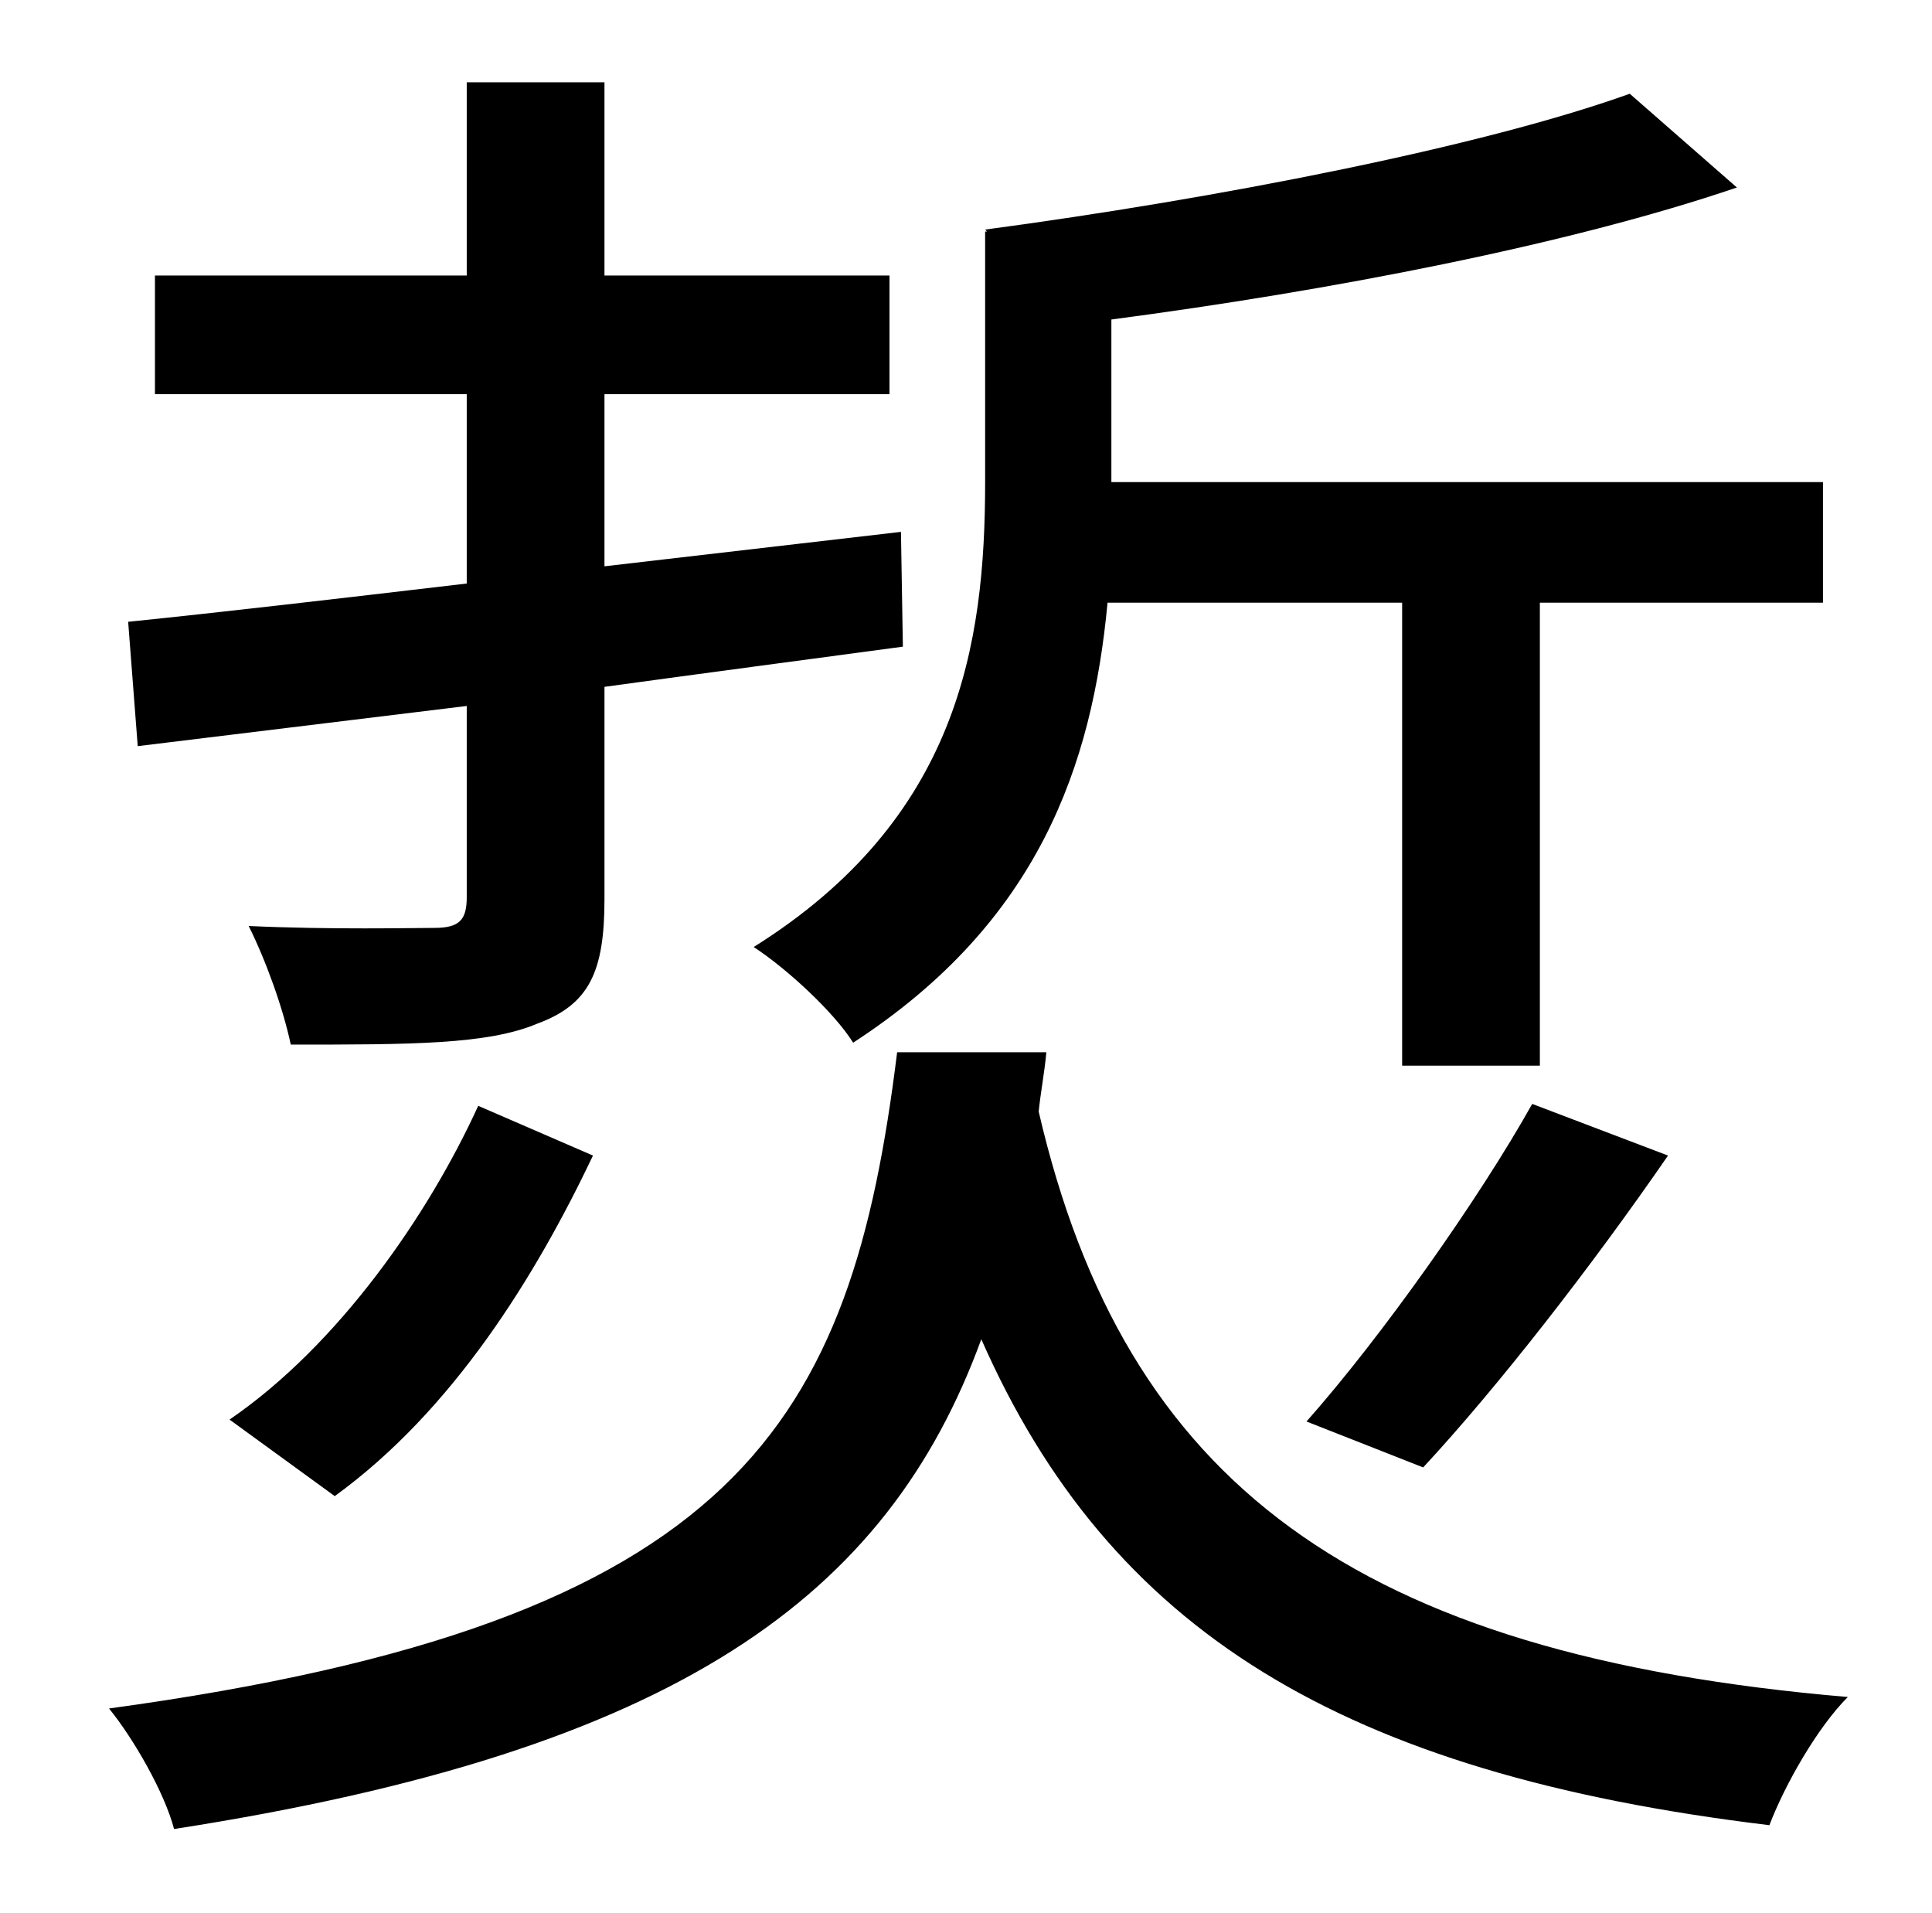<?xml version="1.0" standalone="no"?>
<!DOCTYPE svg PUBLIC "-//W3C//DTD SVG 1.1//EN" "http://www.w3.org/Graphics/SVG/1.1/DTD/svg11.dtd" >
<svg xmlns="http://www.w3.org/2000/svg" xmlns:xlink="http://www.w3.org/1999/xlink" version="1.1" viewBox="-10 0 1010 1000">
   <path fill="currentColor"
d="M723 315h-154c-8 85 -36 167 -133 230c-10 -16 -35 -39 -52 -50c107 -67 121 -158 121 -243v-131h1l-1 -1c120 -16 259 -43 337 -71l56 49c-88 30 -213 54 -327 69v85h372v63h-148v242h-72v-242zM734 767l-61 -24c39 -44 90 -116 118 -166l71 27c-40 58 -89 121 -128 163
zM62 390l-5 -65c49 -5 109 -12 177 -20v-99h-163v-62h163v-101h72v101h149v62h-149v90l155 -18l1 60c-52 7 -105 14 -156 21v111c0 38 -8 55 -35 65c-26 11 -66 11 -129 11c-4 -19 -13 -44 -22 -62c43 2 86 1 97 1c13 0 17 -4 17 -16v-100zM165 782l-55 -40
c57 -39 104 -107 130 -164l60 26c-30 63 -73 133 -135 178zM459 550h78c-1 11 -3 21 -4 31c45 194 165 284 423 306c-16 16 -33 46 -41 67c-224 -27 -345 -102 -412 -254c-49 134 -158 215 -422 256c-5 -19 -21 -47 -34 -63c330 -45 388 -149 412 -343z" />
</svg>
